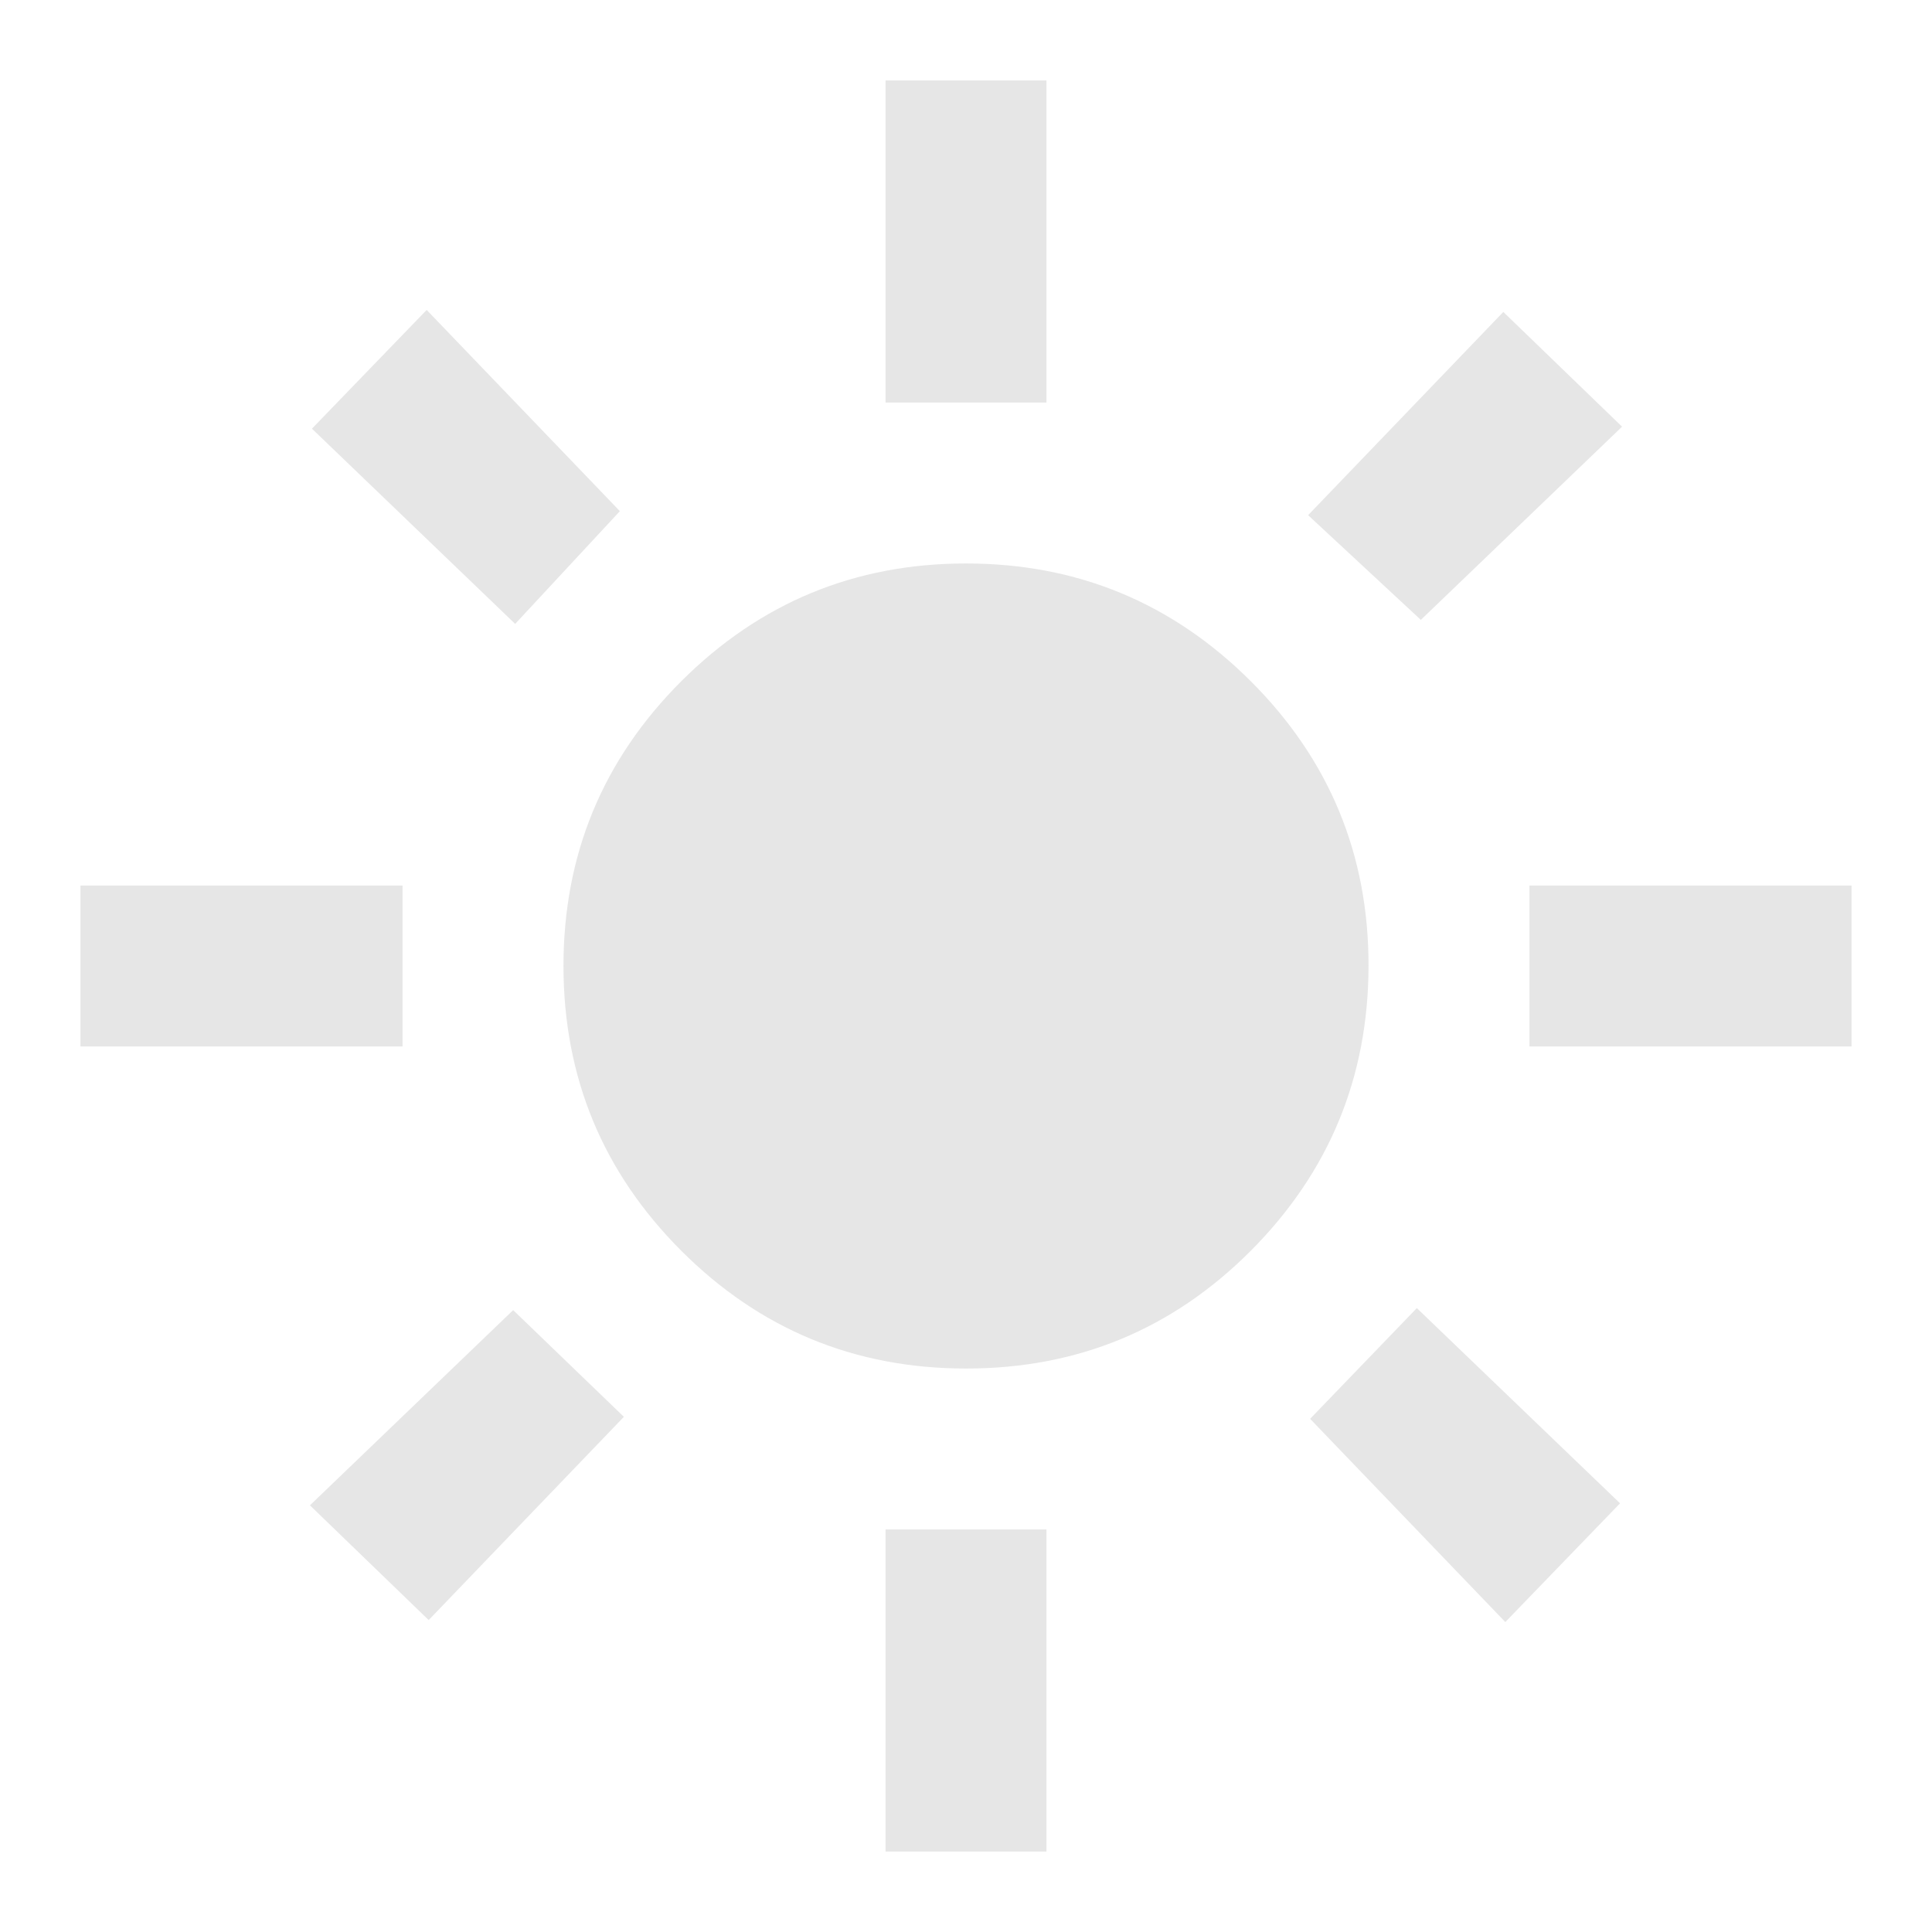 <svg width="26" height="26" viewBox="0 0 26 26" fill="none" xmlns="http://www.w3.org/2000/svg">
<path d="M13 18.417C11.501 18.417 10.224 17.888 9.168 16.832C8.112 15.775 7.584 14.498 7.583 13C7.583 11.502 8.111 10.225 9.168 9.168C10.226 8.112 11.503 7.583 13 7.583C14.497 7.583 15.775 8.112 16.833 9.168C17.891 10.225 18.419 11.502 18.417 13C18.414 14.498 17.886 15.775 16.832 16.833C15.777 17.89 14.5 18.418 13 18.417ZM5.417 14.083H1.083V11.917H5.417V14.083ZM24.917 14.083H20.583V11.917H24.917V14.083ZM11.917 5.417V1.083H14.083V5.417H11.917ZM11.917 24.917V20.583H14.083V24.917H11.917ZM6.933 8.396L4.198 5.769L5.742 4.171L8.342 6.879L6.933 8.396ZM20.258 21.829L17.631 19.094L19.067 17.604L21.802 20.231L20.258 21.829ZM17.604 6.933L20.231 4.198L21.829 5.742L19.121 8.342L17.604 6.933ZM4.171 20.258L6.906 17.631L8.396 19.067L5.769 21.802L4.171 20.258Z" fill="#E6E6E6"/>
</svg>
